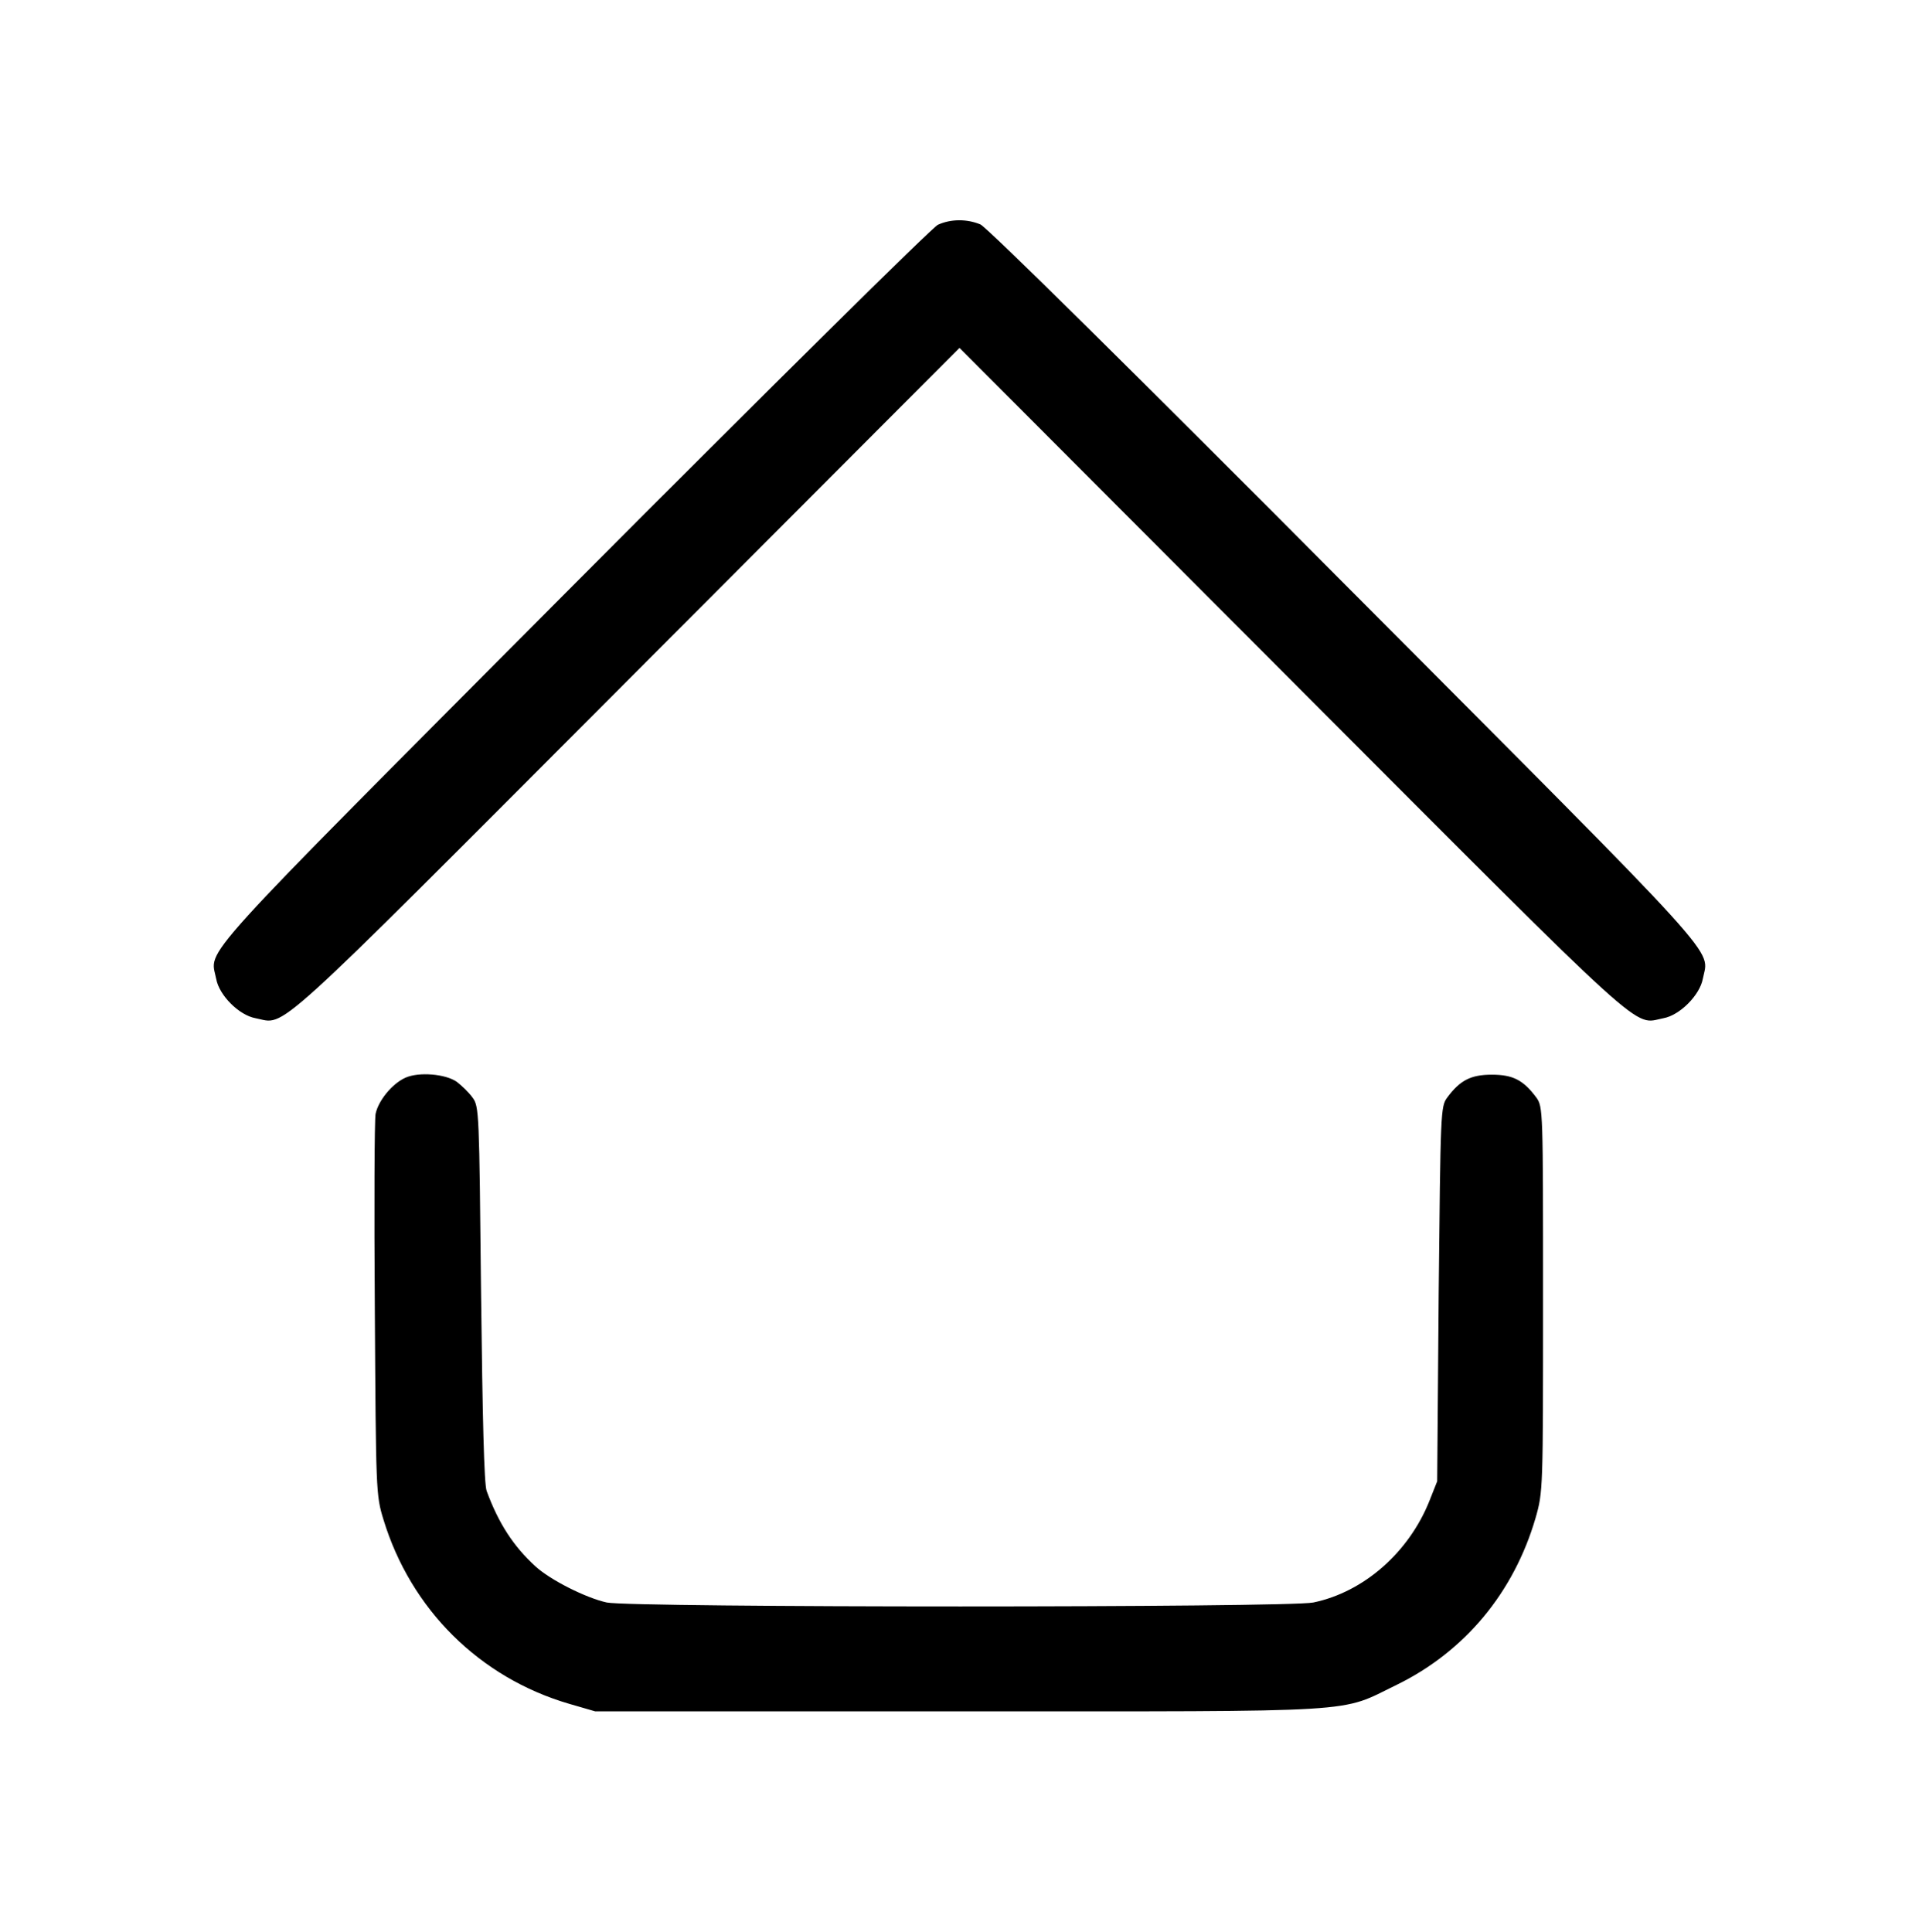 <?xml version="1.0" encoding="utf-8"?>
<!-- Generator: Adobe Illustrator 25.4.0, SVG Export Plug-In . SVG Version: 6.00 Build 0)  -->
<svg version="1.1" id="Layer_1" xmlns="http://www.w3.org/2000/svg" xmlns:xlink="http://www.w3.org/1999/xlink" x="0px" y="0px"
	 viewBox="0 0 513 516.5" style="enable-background:new 0 0 513 516.5;" xml:space="preserve">
<g>
	<path d="M250.7,60.1c-1.5,0.7-45.4,44.1-97.5,96.4c-103.1,103.6-97,96.8-95.4,105.2c0.8,4.4,6.1,9.7,10.5,10.5
		c8.4,1.6,2.2,7.2,99.1-89.9l89.1-89.3l89.1,89.3c96.9,97.1,90.7,91.5,99.1,89.9c4.4-0.8,9.7-6.2,10.5-10.5
		c1.6-8.4,7.7-1.7-95.4-105.2c-55.5-55.8-96-95.8-97.7-96.5C258.5,58.5,254.2,58.5,250.7,60.1L250.7,60.1z M108.4,288.1
		c-3.6,1.6-7.3,6.2-8,9.7c-0.3,1.6-0.4,25.1-0.2,52.3c0.3,48.5,0.3,49.6,2.3,56.1c7.3,24,25.7,42.3,49.7,49.3l6.9,2h97.4
		c109.8,0,101.2,0.5,116.9-7.1c18.2-8.9,31.3-24.7,37.1-44.6c2-7,2-7.5,2-58.5c0-50.5,0-51.4-1.8-53.9c-3.5-4.7-6.3-6.1-11.9-6.1
		c-5.6,0-8.5,1.5-11.9,6.1c-1.8,2.4-1.8,3.7-2.3,52.5l-0.4,50.1l-2.1,5.3c-5.5,13.7-17.5,24.3-31,27.1c-6.6,1.4-182.2,1.4-188.9,0
		c-5.5-1.2-15.1-6-19.1-9.7c-5.8-5.3-9.8-11.4-13-20.1c-0.7-1.8-1.1-19.5-1.5-52.7c-0.5-48.8-0.5-50.1-2.3-52.5
		c-1-1.4-2.9-3.2-4.2-4.2C119.1,287.1,112,286.5,108.4,288.1"/>
</g>
</svg>
